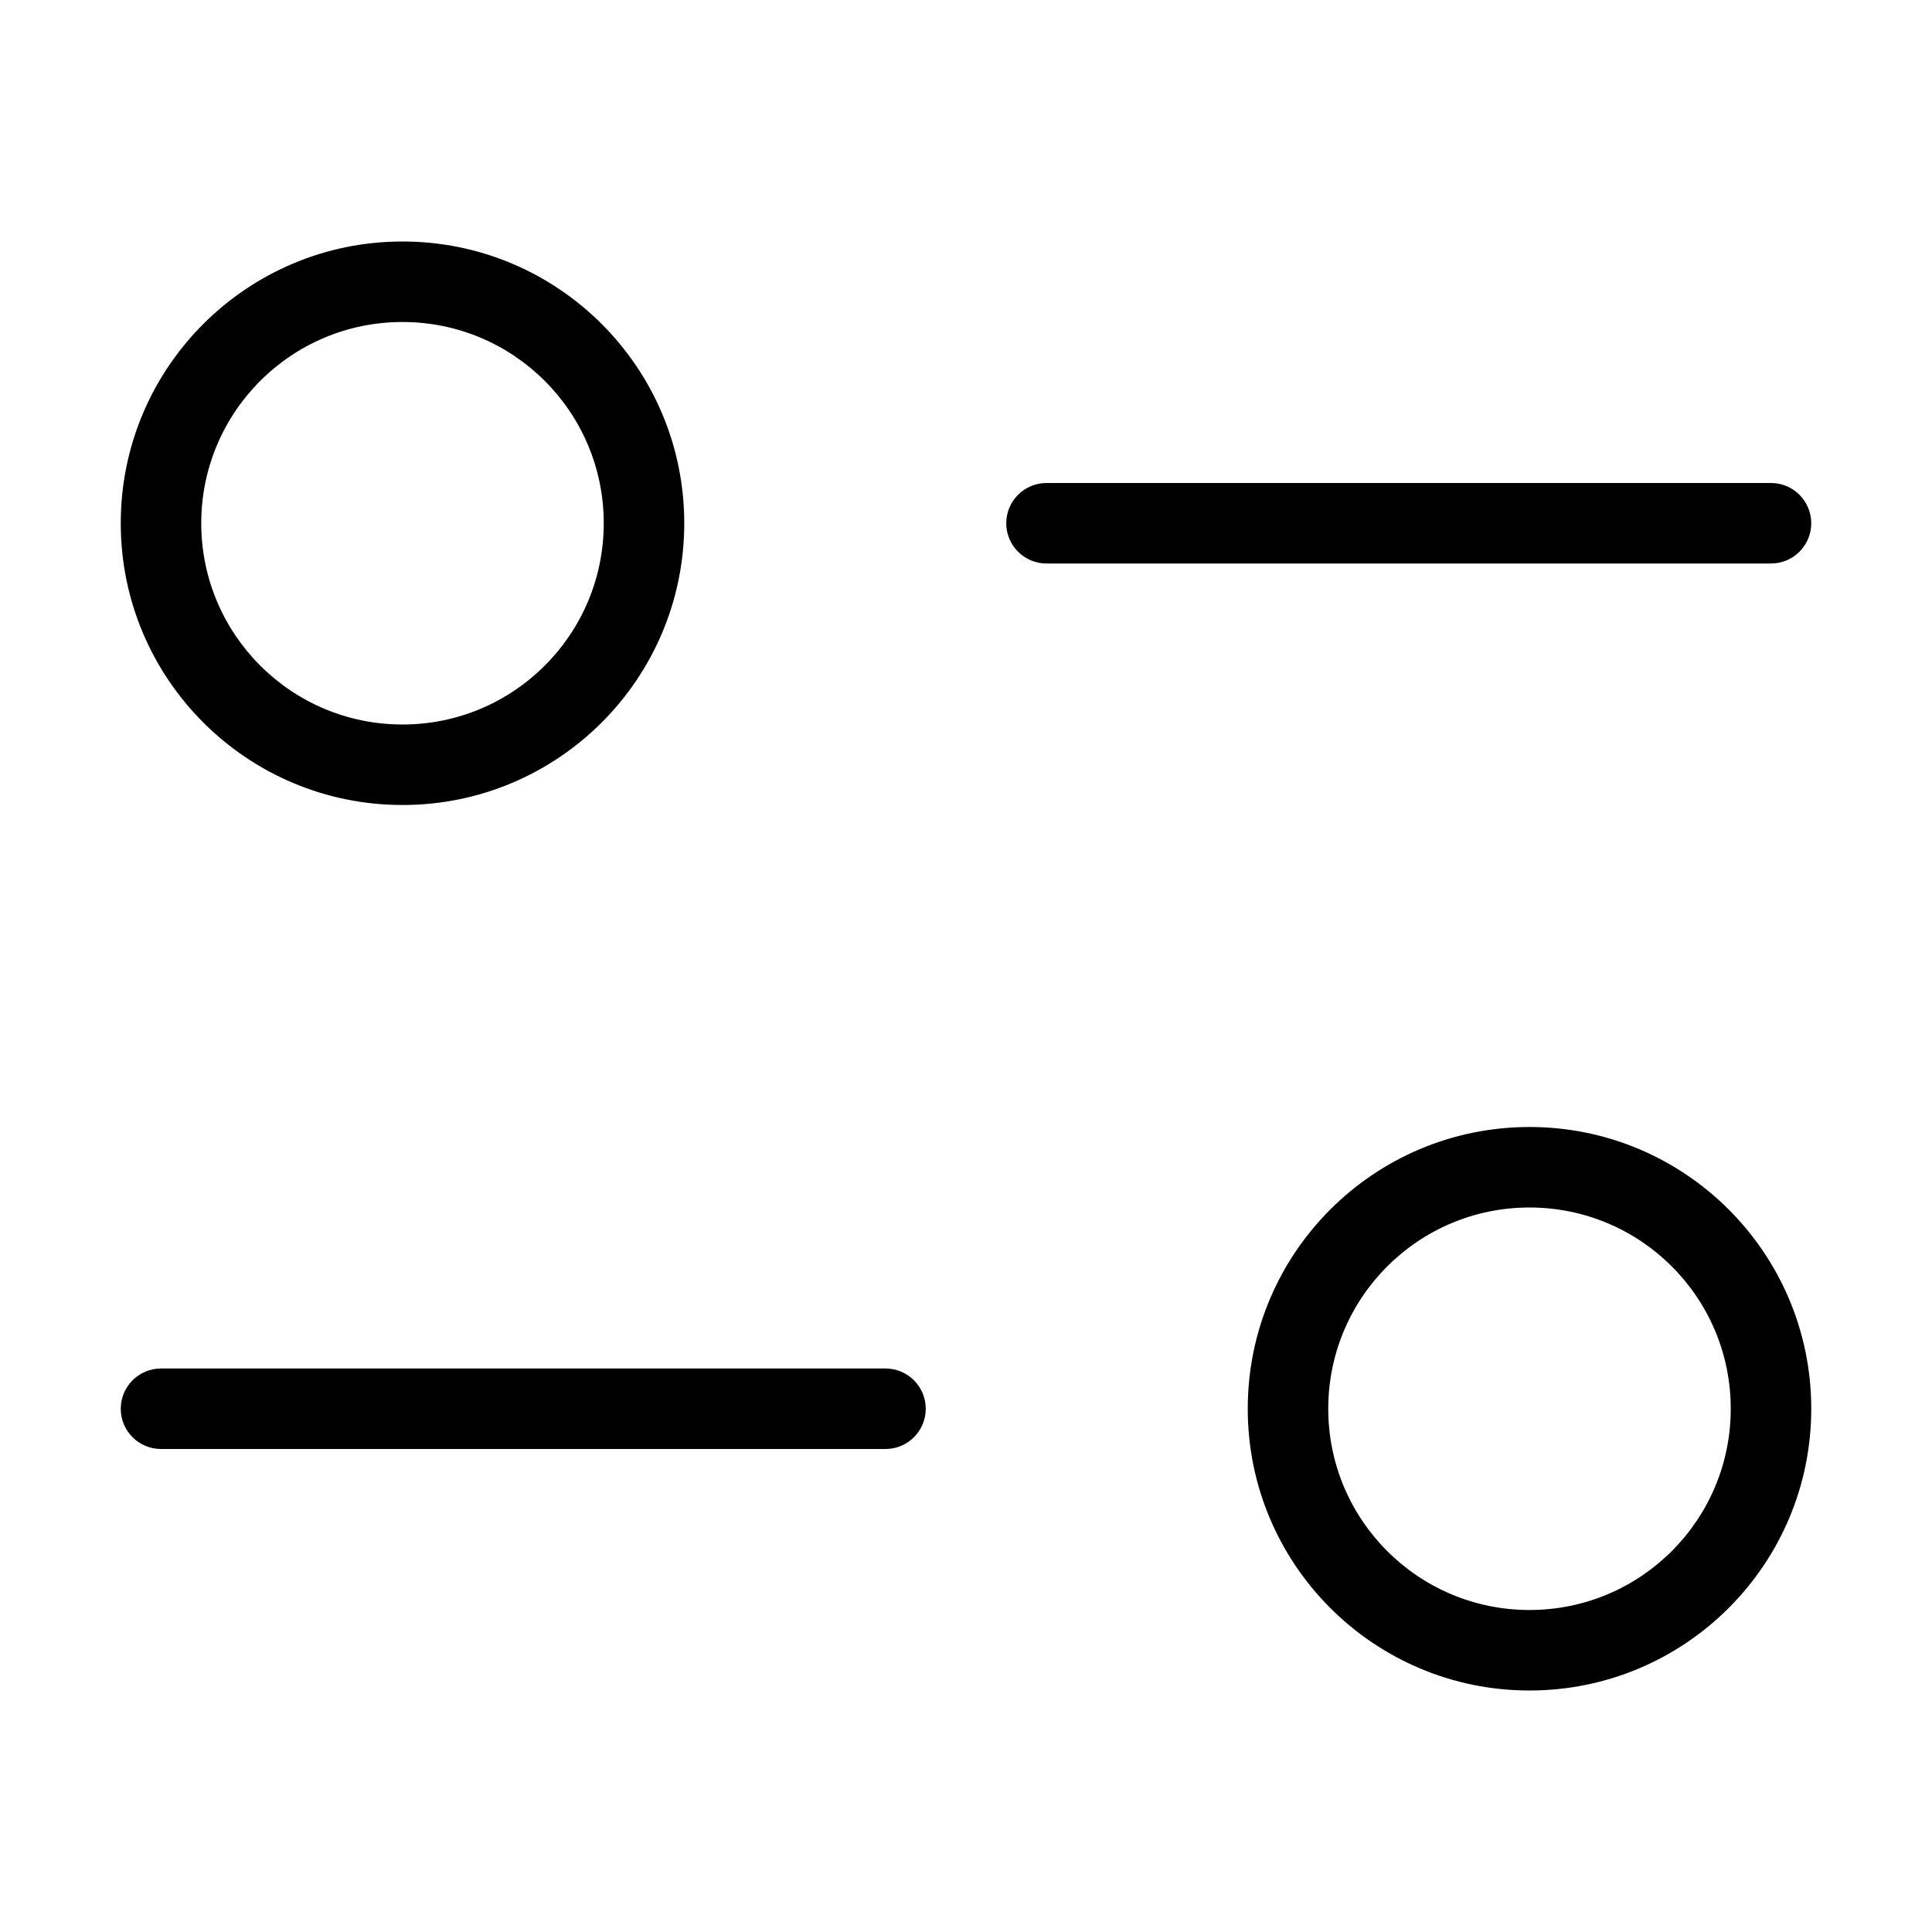 <svg width="24" height="24" viewBox="0 0 24 24" fill="none" xmlns="http://www.w3.org/2000/svg">
<path fill-rule="evenodd" clip-rule="evenodd" d="M1.5 6.5C1.5 4.567 3.067 3 5 3C6.933 3 8.5 4.567 8.5 6.5C8.5 8.433 6.933 10 5 10C3.067 10 1.5 8.433 1.5 6.5ZM5 4C3.619 4 2.5 5.119 2.5 6.5C2.5 7.881 3.619 9 5 9C6.381 9 7.5 7.881 7.5 6.5C7.5 5.119 6.381 4 5 4Z" fill="#000"/>
<path d="M13 7C12.724 7 12.5 6.776 12.5 6.5C12.5 6.224 12.724 6 13 6H22C22.276 6 22.5 6.224 22.5 6.5C22.5 6.776 22.276 7 22 7H13Z" fill="#000"/>
<path d="M11 18C11.276 18 11.5 17.776 11.5 17.5C11.5 17.224 11.276 17 11 17H2C1.724 17 1.5 17.224 1.5 17.5C1.5 17.776 1.724 18 2 18H11Z" fill="#000"/>
<path fill-rule="evenodd" clip-rule="evenodd" d="M19 14C17.067 14 15.5 15.567 15.5 17.5C15.5 19.433 17.067 21 19 21C20.933 21 22.5 19.433 22.5 17.5C22.5 15.567 20.933 14 19 14ZM16.5 17.5C16.5 16.119 17.619 15 19 15C20.381 15 21.5 16.119 21.5 17.5C21.5 18.881 20.381 20 19 20C17.619 20 16.5 18.881 16.5 17.5Z" fill="#000"/>
</svg>
